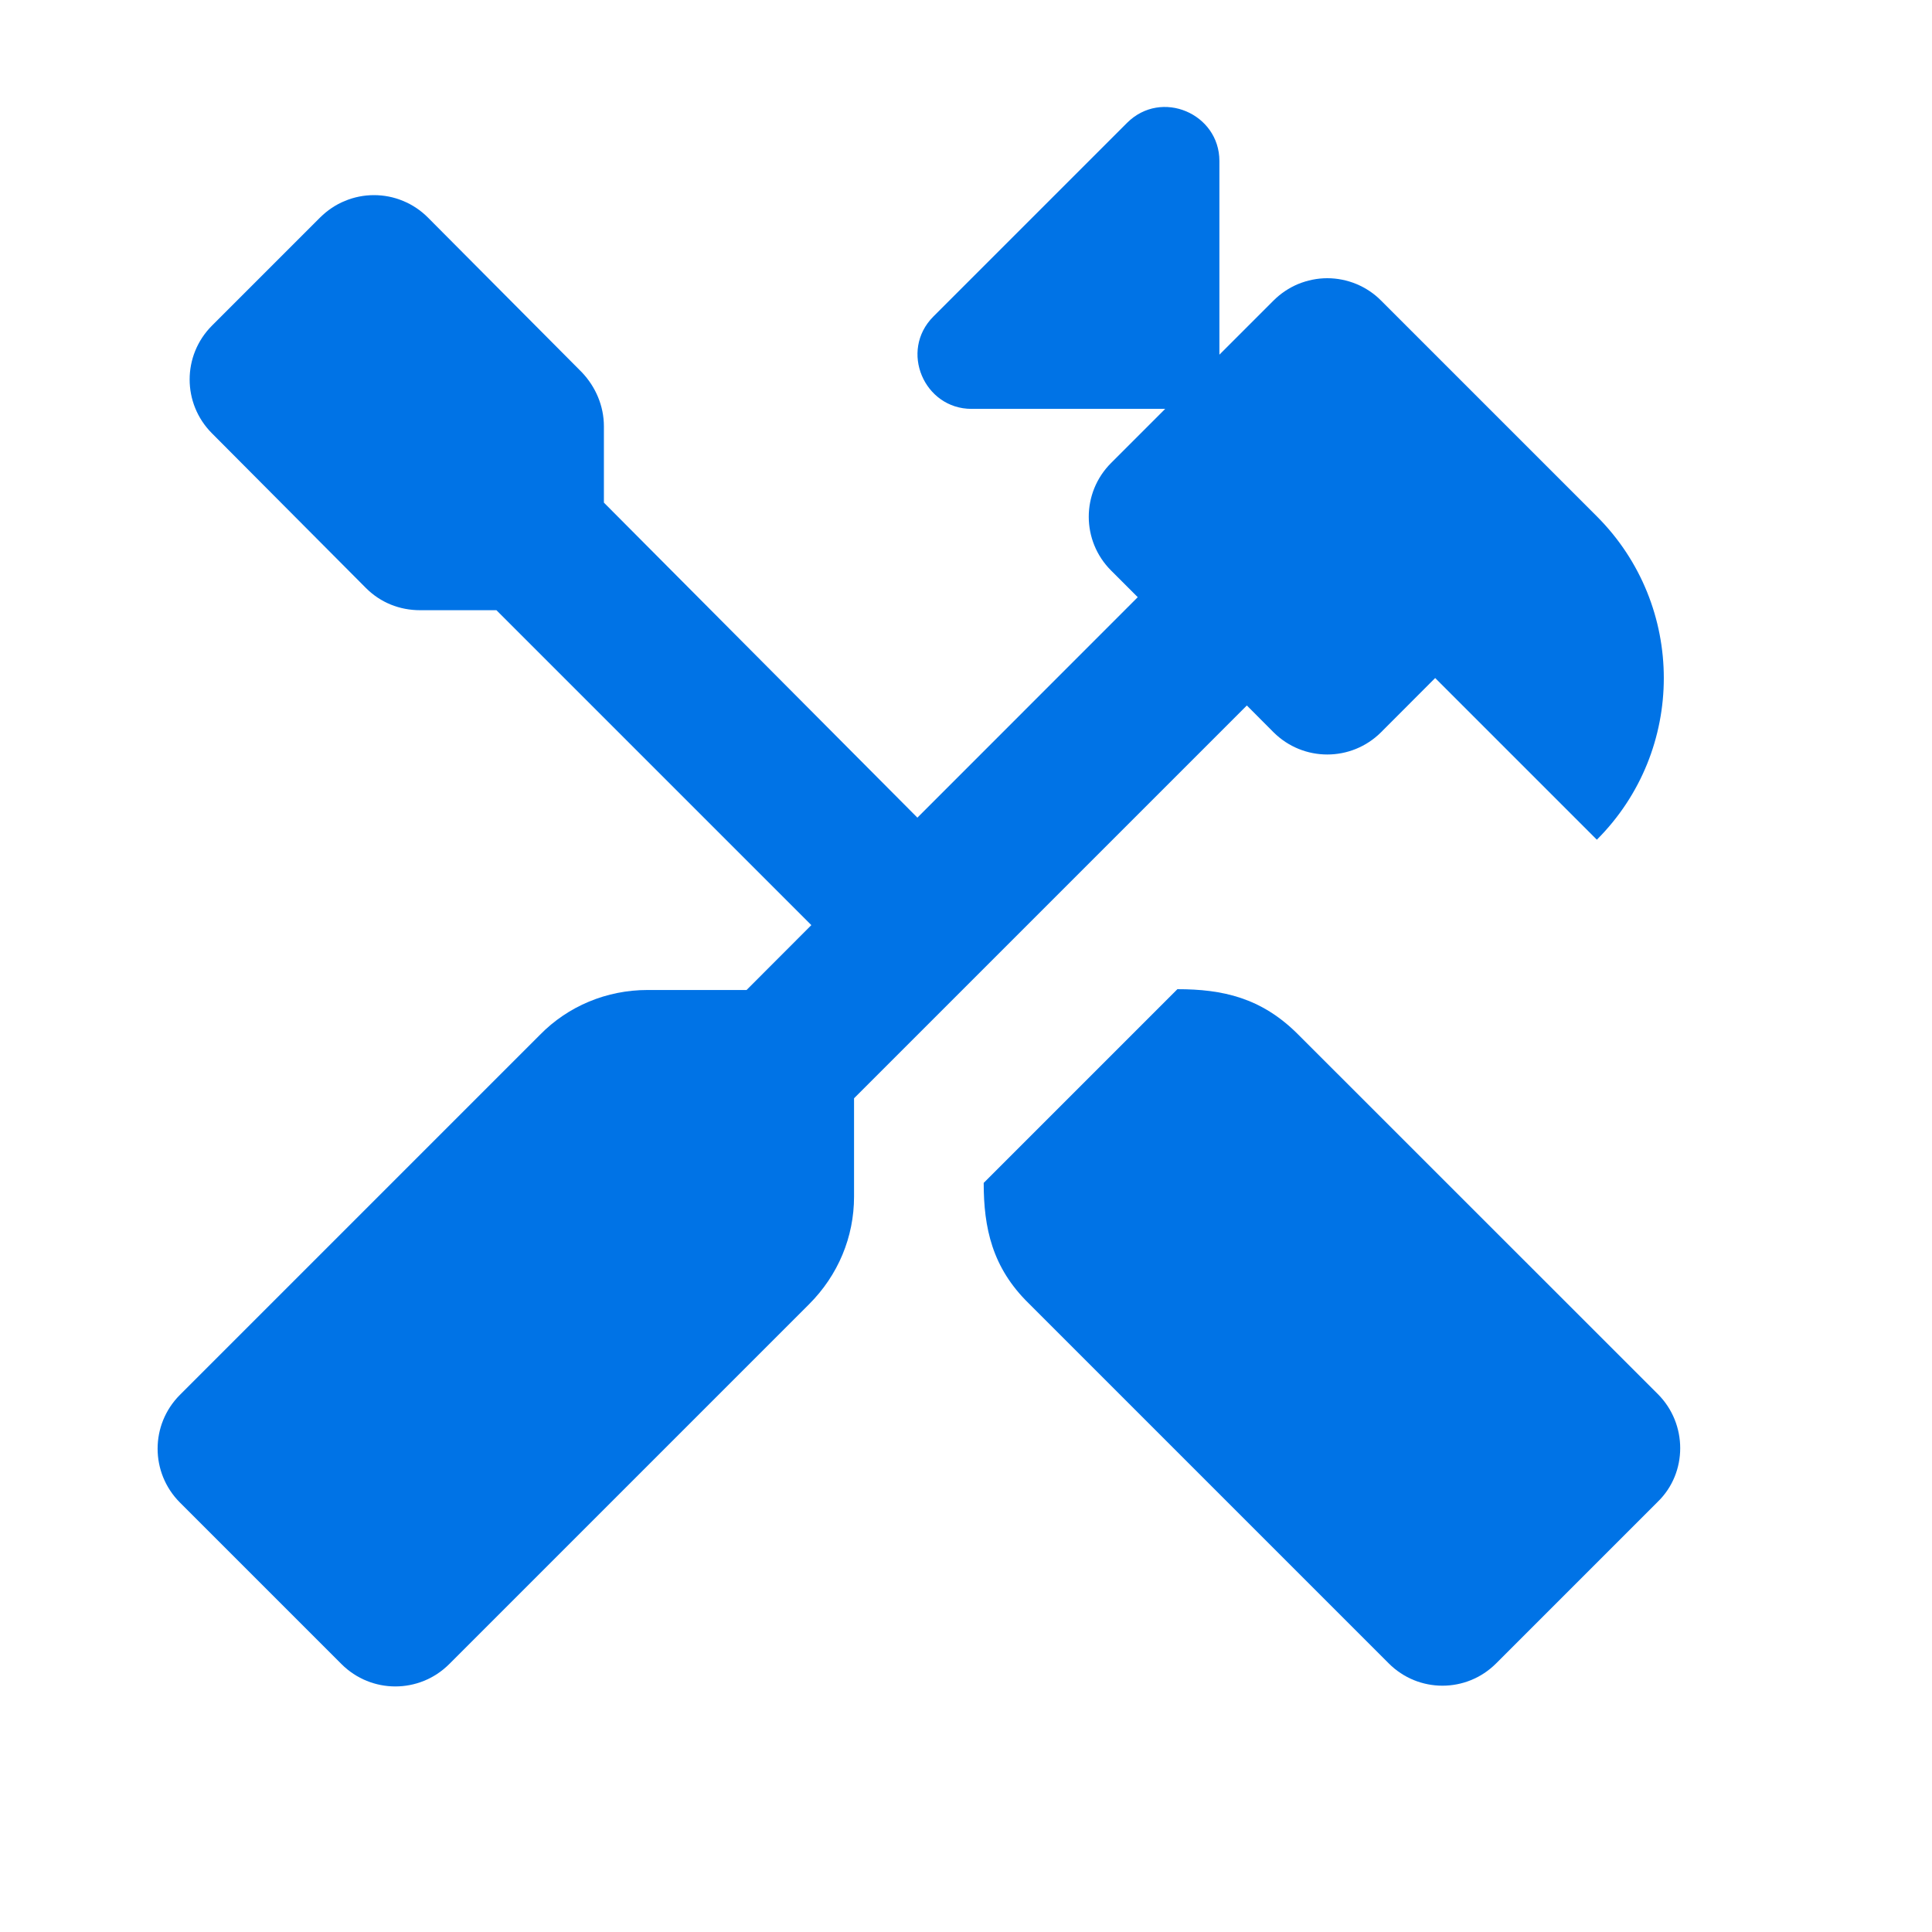 <svg width="19" height="19" viewBox="0 0 19 19" fill="none" xmlns="http://www.w3.org/2000/svg">
  <path d="M16.304 13.71L12.764 10.171C12.404 9.811 12.022 9.728 11.579 9.728L9.674 11.633C9.674 12.075 9.757 12.466 10.117 12.818L13.657 16.358C13.949 16.651 14.422 16.651 14.714 16.358L16.304 14.768C16.597 14.483 16.597 14.003 16.304 13.71Z" fill="#0073E6" />
  <path d="M12.524 7.201C12.817 7.493 13.289 7.493 13.582 7.201L14.114 6.668L15.704 8.258C16.582 7.381 16.582 5.956 15.704 5.078L13.582 2.956C13.513 2.886 13.43 2.831 13.339 2.793C13.249 2.756 13.151 2.736 13.053 2.736C12.955 2.736 12.858 2.756 12.767 2.793C12.676 2.831 12.594 2.886 12.524 2.956L11.992 3.488V1.583C11.992 1.118 11.422 0.871 11.084 1.208L9.179 3.113C8.842 3.451 9.089 4.021 9.554 4.021H11.459L10.927 4.553C10.634 4.846 10.634 5.318 10.927 5.611L11.189 5.873L9.022 8.041L5.939 4.943V4.193C5.939 3.991 5.857 3.803 5.722 3.661L4.207 2.138C4.138 2.069 4.055 2.013 3.964 1.976C3.874 1.938 3.776 1.919 3.678 1.919C3.58 1.919 3.483 1.938 3.392 1.976C3.301 2.013 3.219 2.069 3.149 2.138L2.084 3.203C1.792 3.496 1.792 3.968 2.084 4.261L3.599 5.783C3.742 5.926 3.929 6.001 4.132 6.001H4.882L7.979 9.098L7.342 9.736H6.367C5.969 9.736 5.587 9.893 5.309 10.178L1.769 13.718C1.477 14.011 1.477 14.483 1.769 14.776L3.359 16.366C3.652 16.658 4.124 16.658 4.417 16.366L7.957 12.826C8.242 12.541 8.399 12.166 8.399 11.768V10.801L12.262 6.938L12.524 7.201Z" fill="#0073E6" />
</svg>